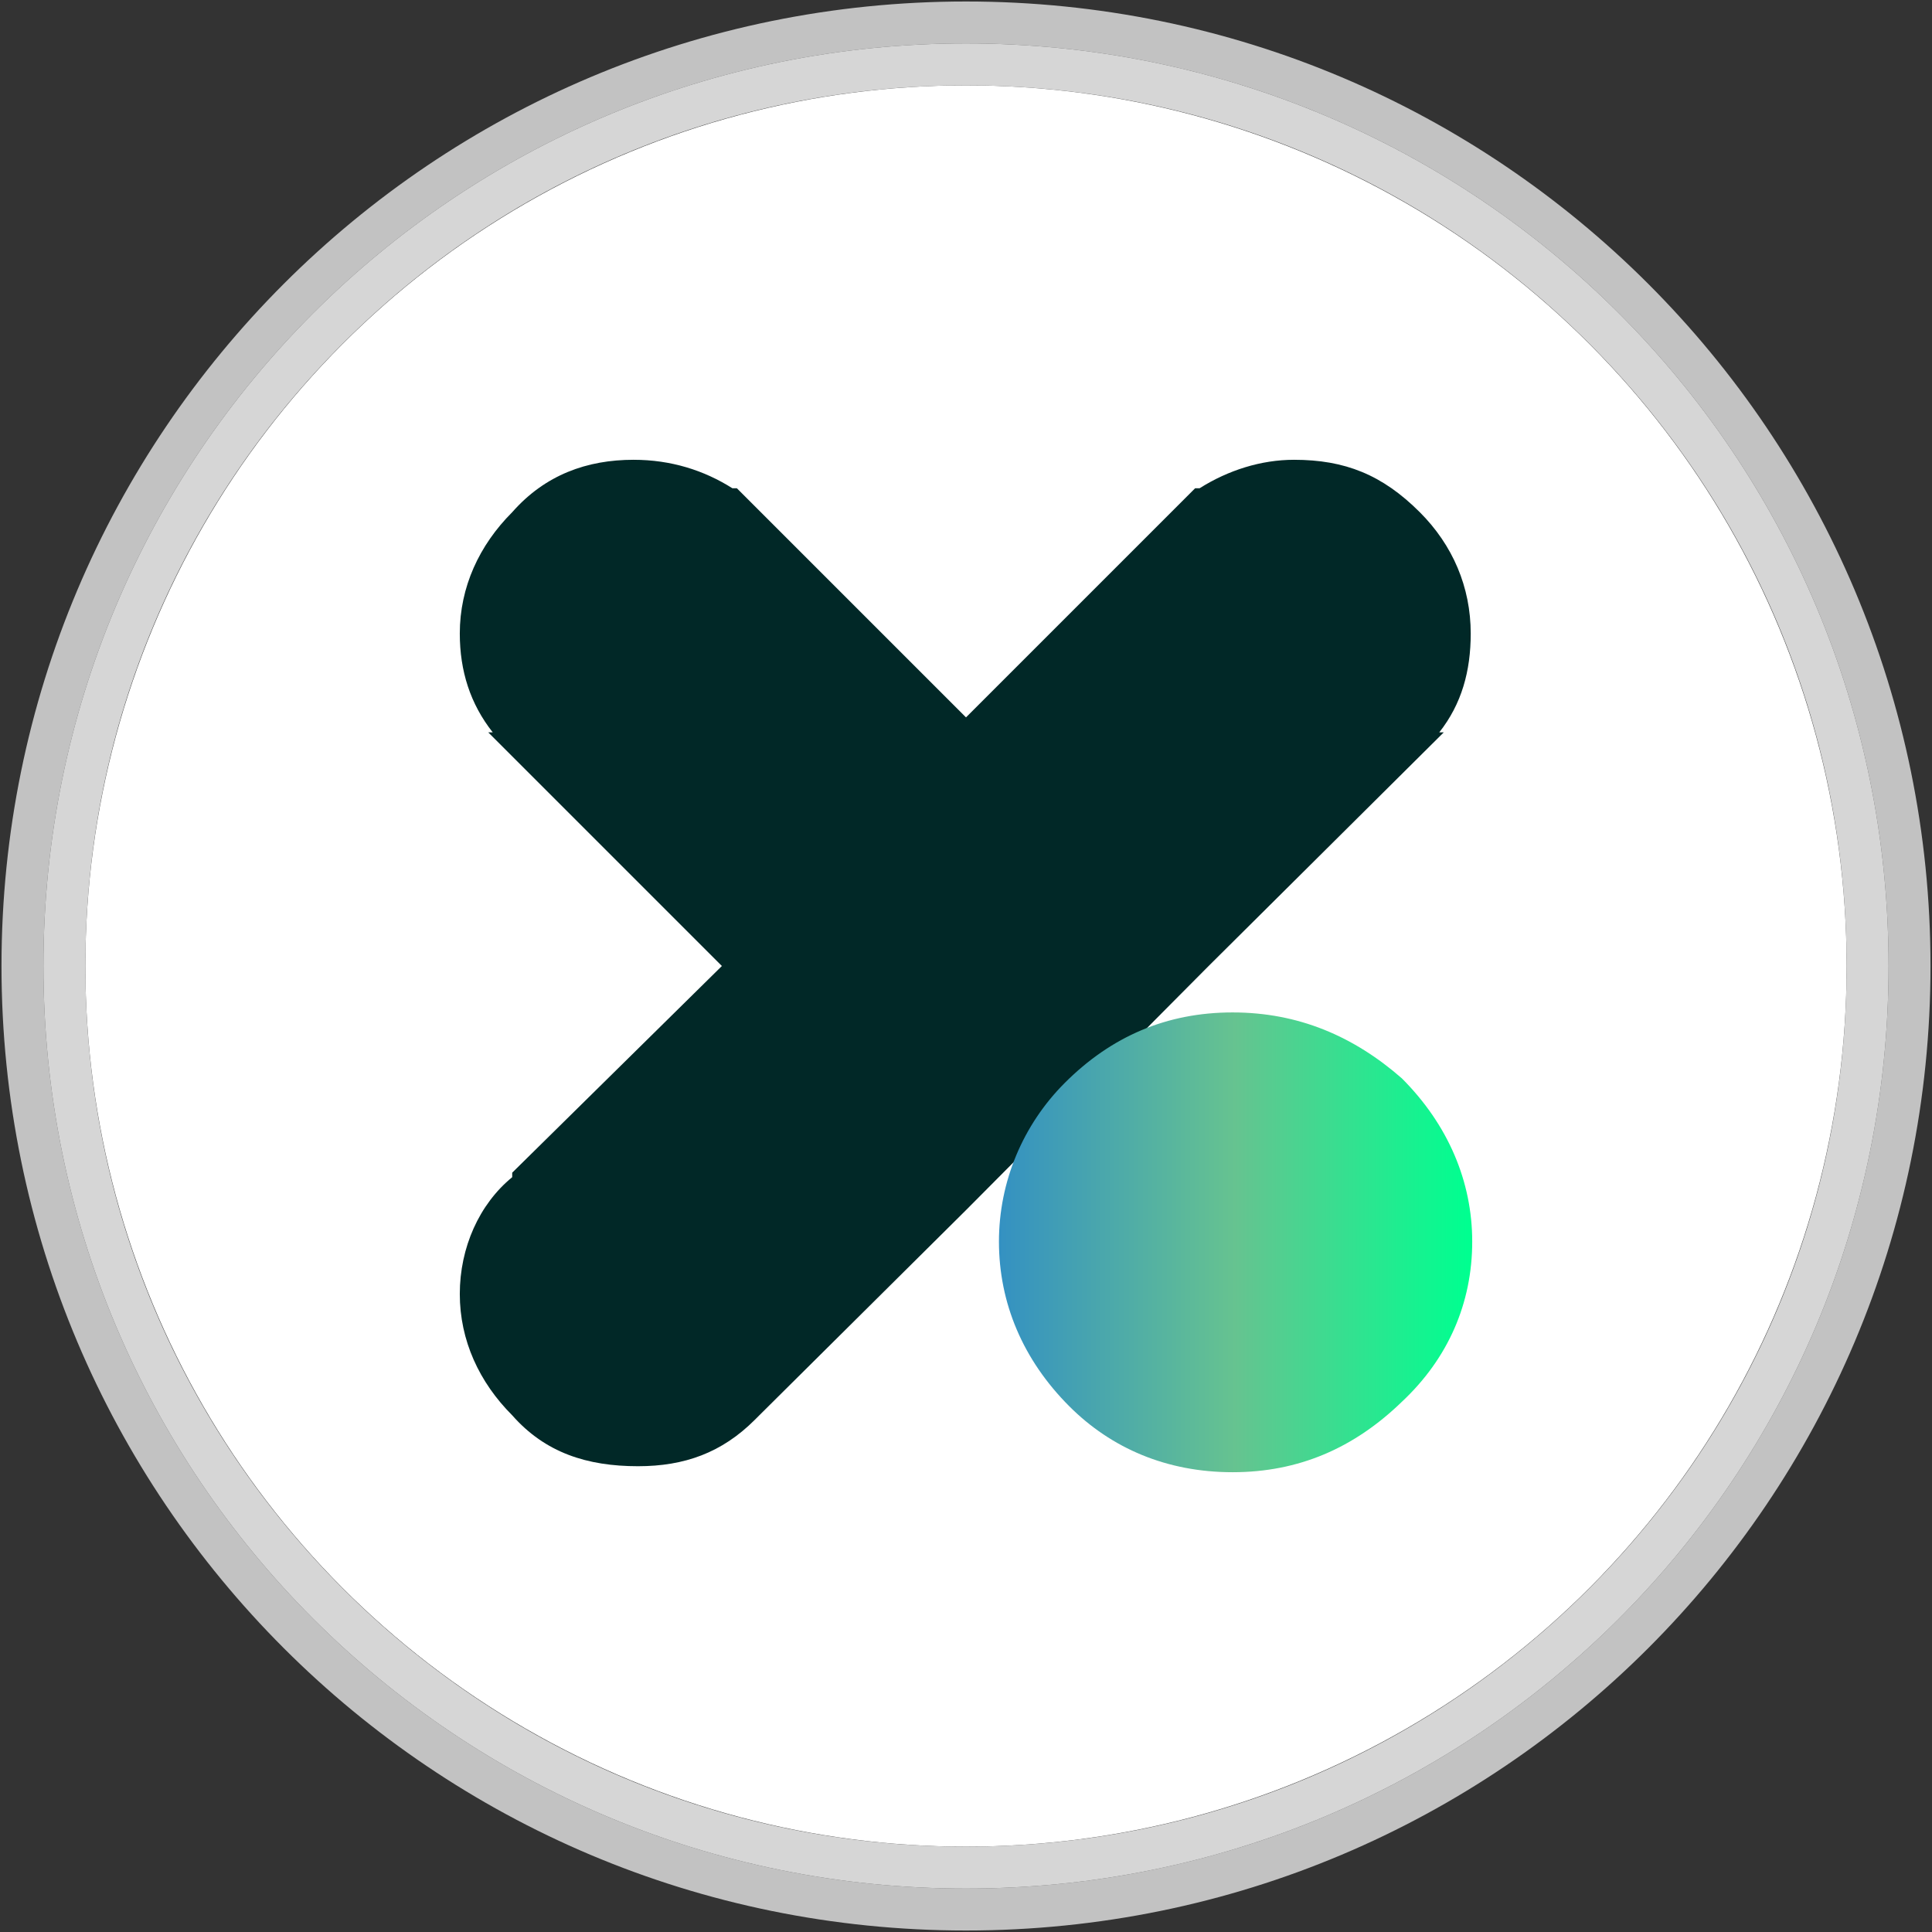 <?xml version="1.0" encoding="UTF-8"?>
<!DOCTYPE svg PUBLIC "-//W3C//DTD SVG 1.1//EN" "http://www.w3.org/Graphics/SVG/1.1/DTD/svg11.dtd">
<!-- Creator: CorelDRAW X8 -->
<svg xmlns="http://www.w3.org/2000/svg" xml:space="preserve" width="1290px" height="1290px" version="1.1" style="shape-rendering:geometricPrecision; text-rendering:geometricPrecision; image-rendering:optimizeQuality; fill-rule:evenodd; clip-rule:evenodd"
viewBox="0 0 1290 1290"
 xmlns:xlink="http://www.w3.org/1999/xlink">
 <rect x="0" y="0" width="1290" height="1290" fill="#333333" stroke="none"/>
 <defs>
  <style type="text/css">
   <![CDATA[
    .fil2 {fill:white}
    .fil3 {fill:#012827;fill-rule:nonzero}
    .fil0 {fill:white;fill-opacity:0.702}
    .fil1 {fill:white;fill-opacity:0.8}
    .fil4 {fill:url(#id0)}
   ]]>
  </style>
  <linearGradient id="id0" gradientUnits="userSpaceOnUse" x1="663.75" y1="829.375" x2="979.375" y2="829.375">
   <stop offset="0" style="stop-opacity:1; stop-color:#3390C3"/>
   <stop offset="0.51" style="stop-opacity:1; stop-color:#66C390"/>
   <stop offset="1" style="stop-opacity:1; stop-color:#00FF90"/>
  </linearGradient>
 </defs>
 <g id="Camada_x0020_1">
  <g id="_2879652122016">
   <path class="fil0" d="M645 1c356,0 644,288 644,644 0,356 -288,644 -644,644 -356,0 -644,-288 -644,-644 0,-356 288,-644 644,-644zm0 28c341,0 616,275 616,616 0,341 -275,616 -616,616 -341,0 -616,-275 -616,-616 0,-341 275,-616 616,-616z"/>
   <path class="fil1" d="M645 29c341,0 616,275 616,616 0,341 -275,616 -616,616 -341,0 -616,-275 -616,-616 0,-341 275,-616 616,-616zm0 28c325,0 588,263 588,588 0,325 -263,588 -588,588 -325,0 -588,-263 -588,-588 0,-325 263,-588 588,-588z"/>
   <circle class="fil2" cx="645" cy="645" r="588"/>
   <g id="_1955618948288">
    <path class="fil3" d="M948 342c-25,-25 -50,-35 -84,-35 -22,0 -44,7 -63,19l-3 0 -153 153 -153 -153 -3 0c-19,-12 -41,-19 -66,-19 -31,0 -59,10 -81,35 -22,22 -35,50 -35,81 0,25 7,47 22,66l-3 0 156 156 -140 138 0 0c0,0 0,0 0,3 -22,18 -35,47 -35,78 0,31 13,59 35,81 22,25 50,34 84,34 31,0 56,-9 78,-31 0,0 0,0 3,-3l0 0 138 -137 162 -163 157 -156 -3 0c15,-19 21,-41 21,-66 0,-31 -12,-59 -34,-81l0 0z"/>
    <path class="fil4" d="M711 723c-28,28 -44,66 -44,106 0,41 16,79 47,110l0 0c28,28 65,44 109,44 44,0 81,-16 113,-47l0 0c31,-29 47,-66 47,-107l0 0c0,-40 -16,-78 -47,-109l0 0c-32,-28 -69,-44 -113,-44l0 0c-44,0 -81,16 -112,47l0 0z"/>
   </g>
  </g>
 </g>
</svg>
